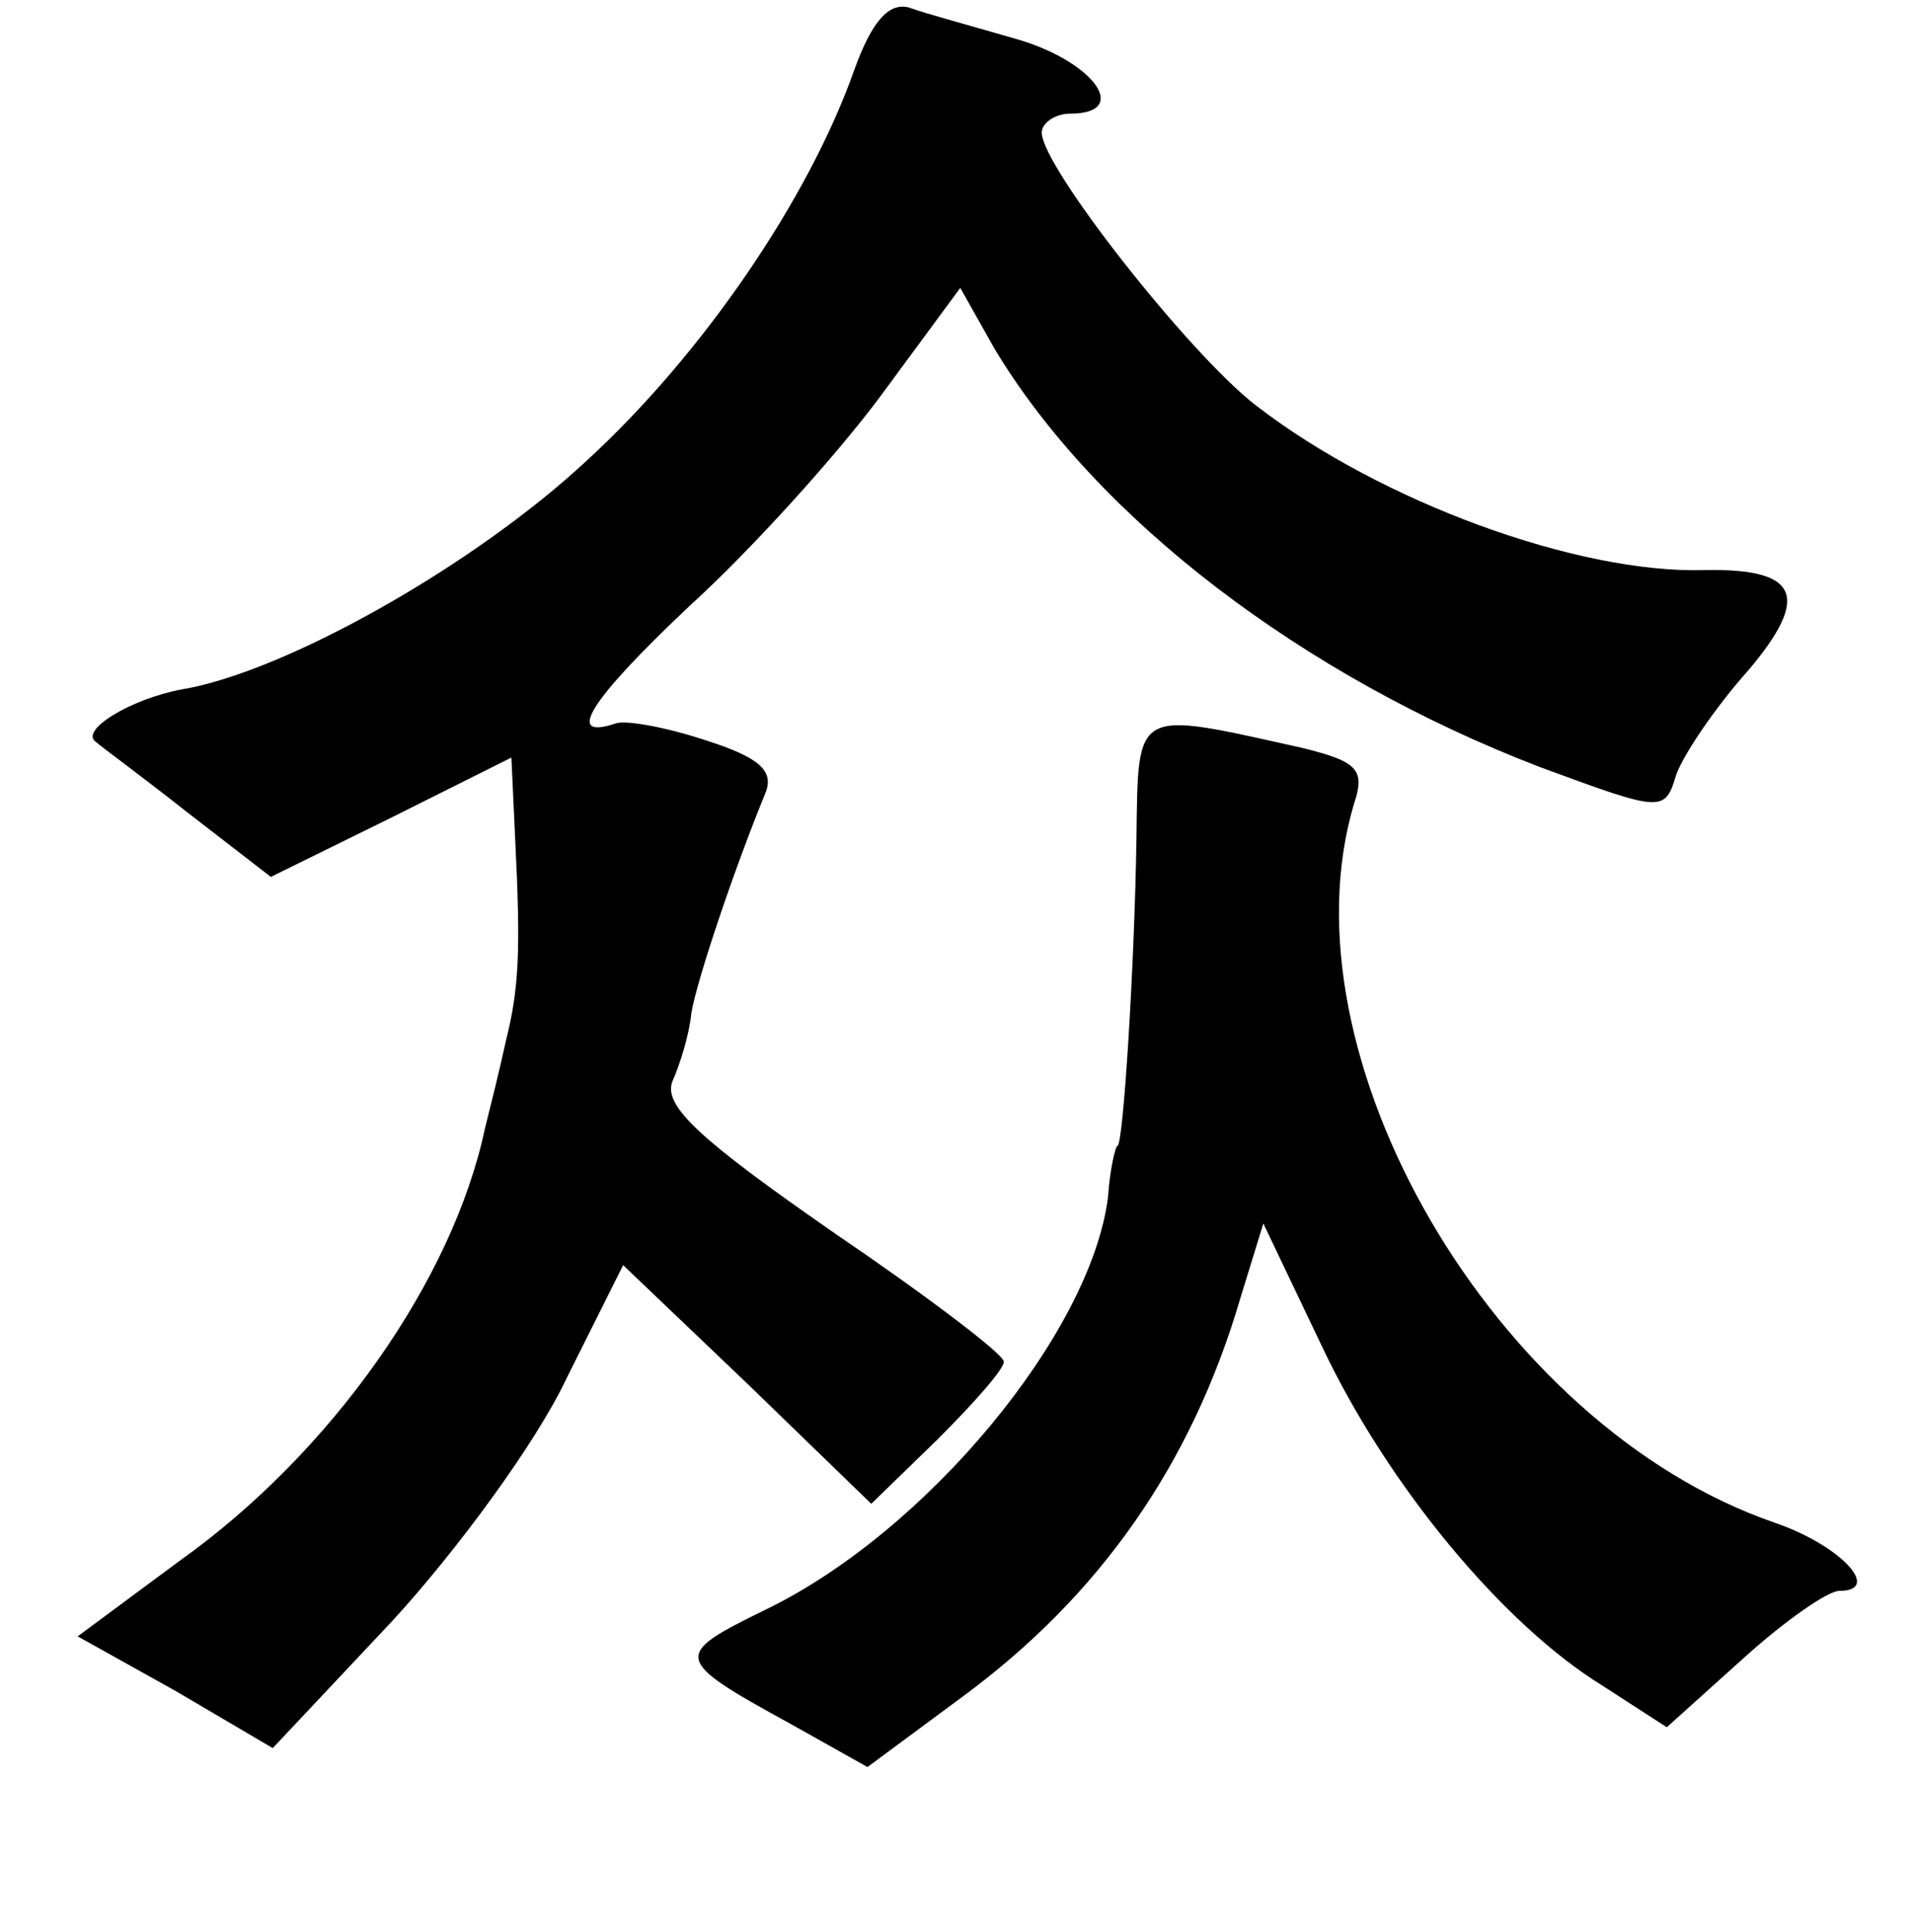 <?xml version="1.0" standalone="no"?>
<!DOCTYPE svg PUBLIC "-//W3C//DTD SVG 20010904//EN"
 "http://www.w3.org/TR/2001/REC-SVG-20010904/DTD/svg10.dtd">
<svg version="1.0" xmlns="http://www.w3.org/2000/svg"
 width="101pt" height="102pt" viewBox="0 0 101 102"
 preserveAspectRatio="xMidYMid meet">
<g transform="translate(0,102) scale(0.1,-0.1)"
fill="#000000" stroke="none">
<path d="M451 983 c-24 -68 -80 -150 -141 -206 -60 -56 -160 -112 -214 -121
-27 -5 -55 -22 -45 -28 2 -2 24 -18 48 -37 l44 -34 63 31 64 32 2 -43 c3 -60
2 -79 -5 -107 -3 -14 -8 -34 -11 -46 -17 -80 -81 -171 -161 -228 l-54 -40 52
-29 51 -30 63 67 c34 37 76 94 92 128 l30 60 66 -63 65 -63 35 34 c19 19 35
37 35 41 0 4 -41 35 -91 69 -69 48 -89 66 -84 79 4 9 9 25 10 36 3 18 23 77
39 116 5 12 -3 19 -31 28 -21 7 -43 11 -48 9 -27 -9 -14 12 39 62 33 30 78 80
101 111 l42 57 18 -32 c54 -90 163 -173 288 -221 65 -24 66 -24 72 -4 4 11 21
36 38 55 33 39 27 54 -23 53 -67 -2 -171 36 -237 87 -35 27 -113 126 -113 144
0 5 7 10 15 10 32 0 13 27 -27 39 -24 7 -50 14 -58 17 -11 3 -20 -8 -29 -33z"/>
<path d="M600 577 c-1 -67 -7 -162 -10 -162 -1 0 -4 -12 -5 -27 -9 -72 -96
-177 -181 -218 -49 -24 -49 -26 13 -60 l41 -23 50 37 c72 53 121 122 147 211
l12 39 31 -65 c35 -74 96 -147 148 -179 l34 -22 40 36 c22 20 45 36 51 36 23
0 1 24 -34 36 -148 51 -262 247 -222 380 6 18 1 22 -27 29 -90 20 -87 22 -88
-48z"/>
</g>
</svg>
